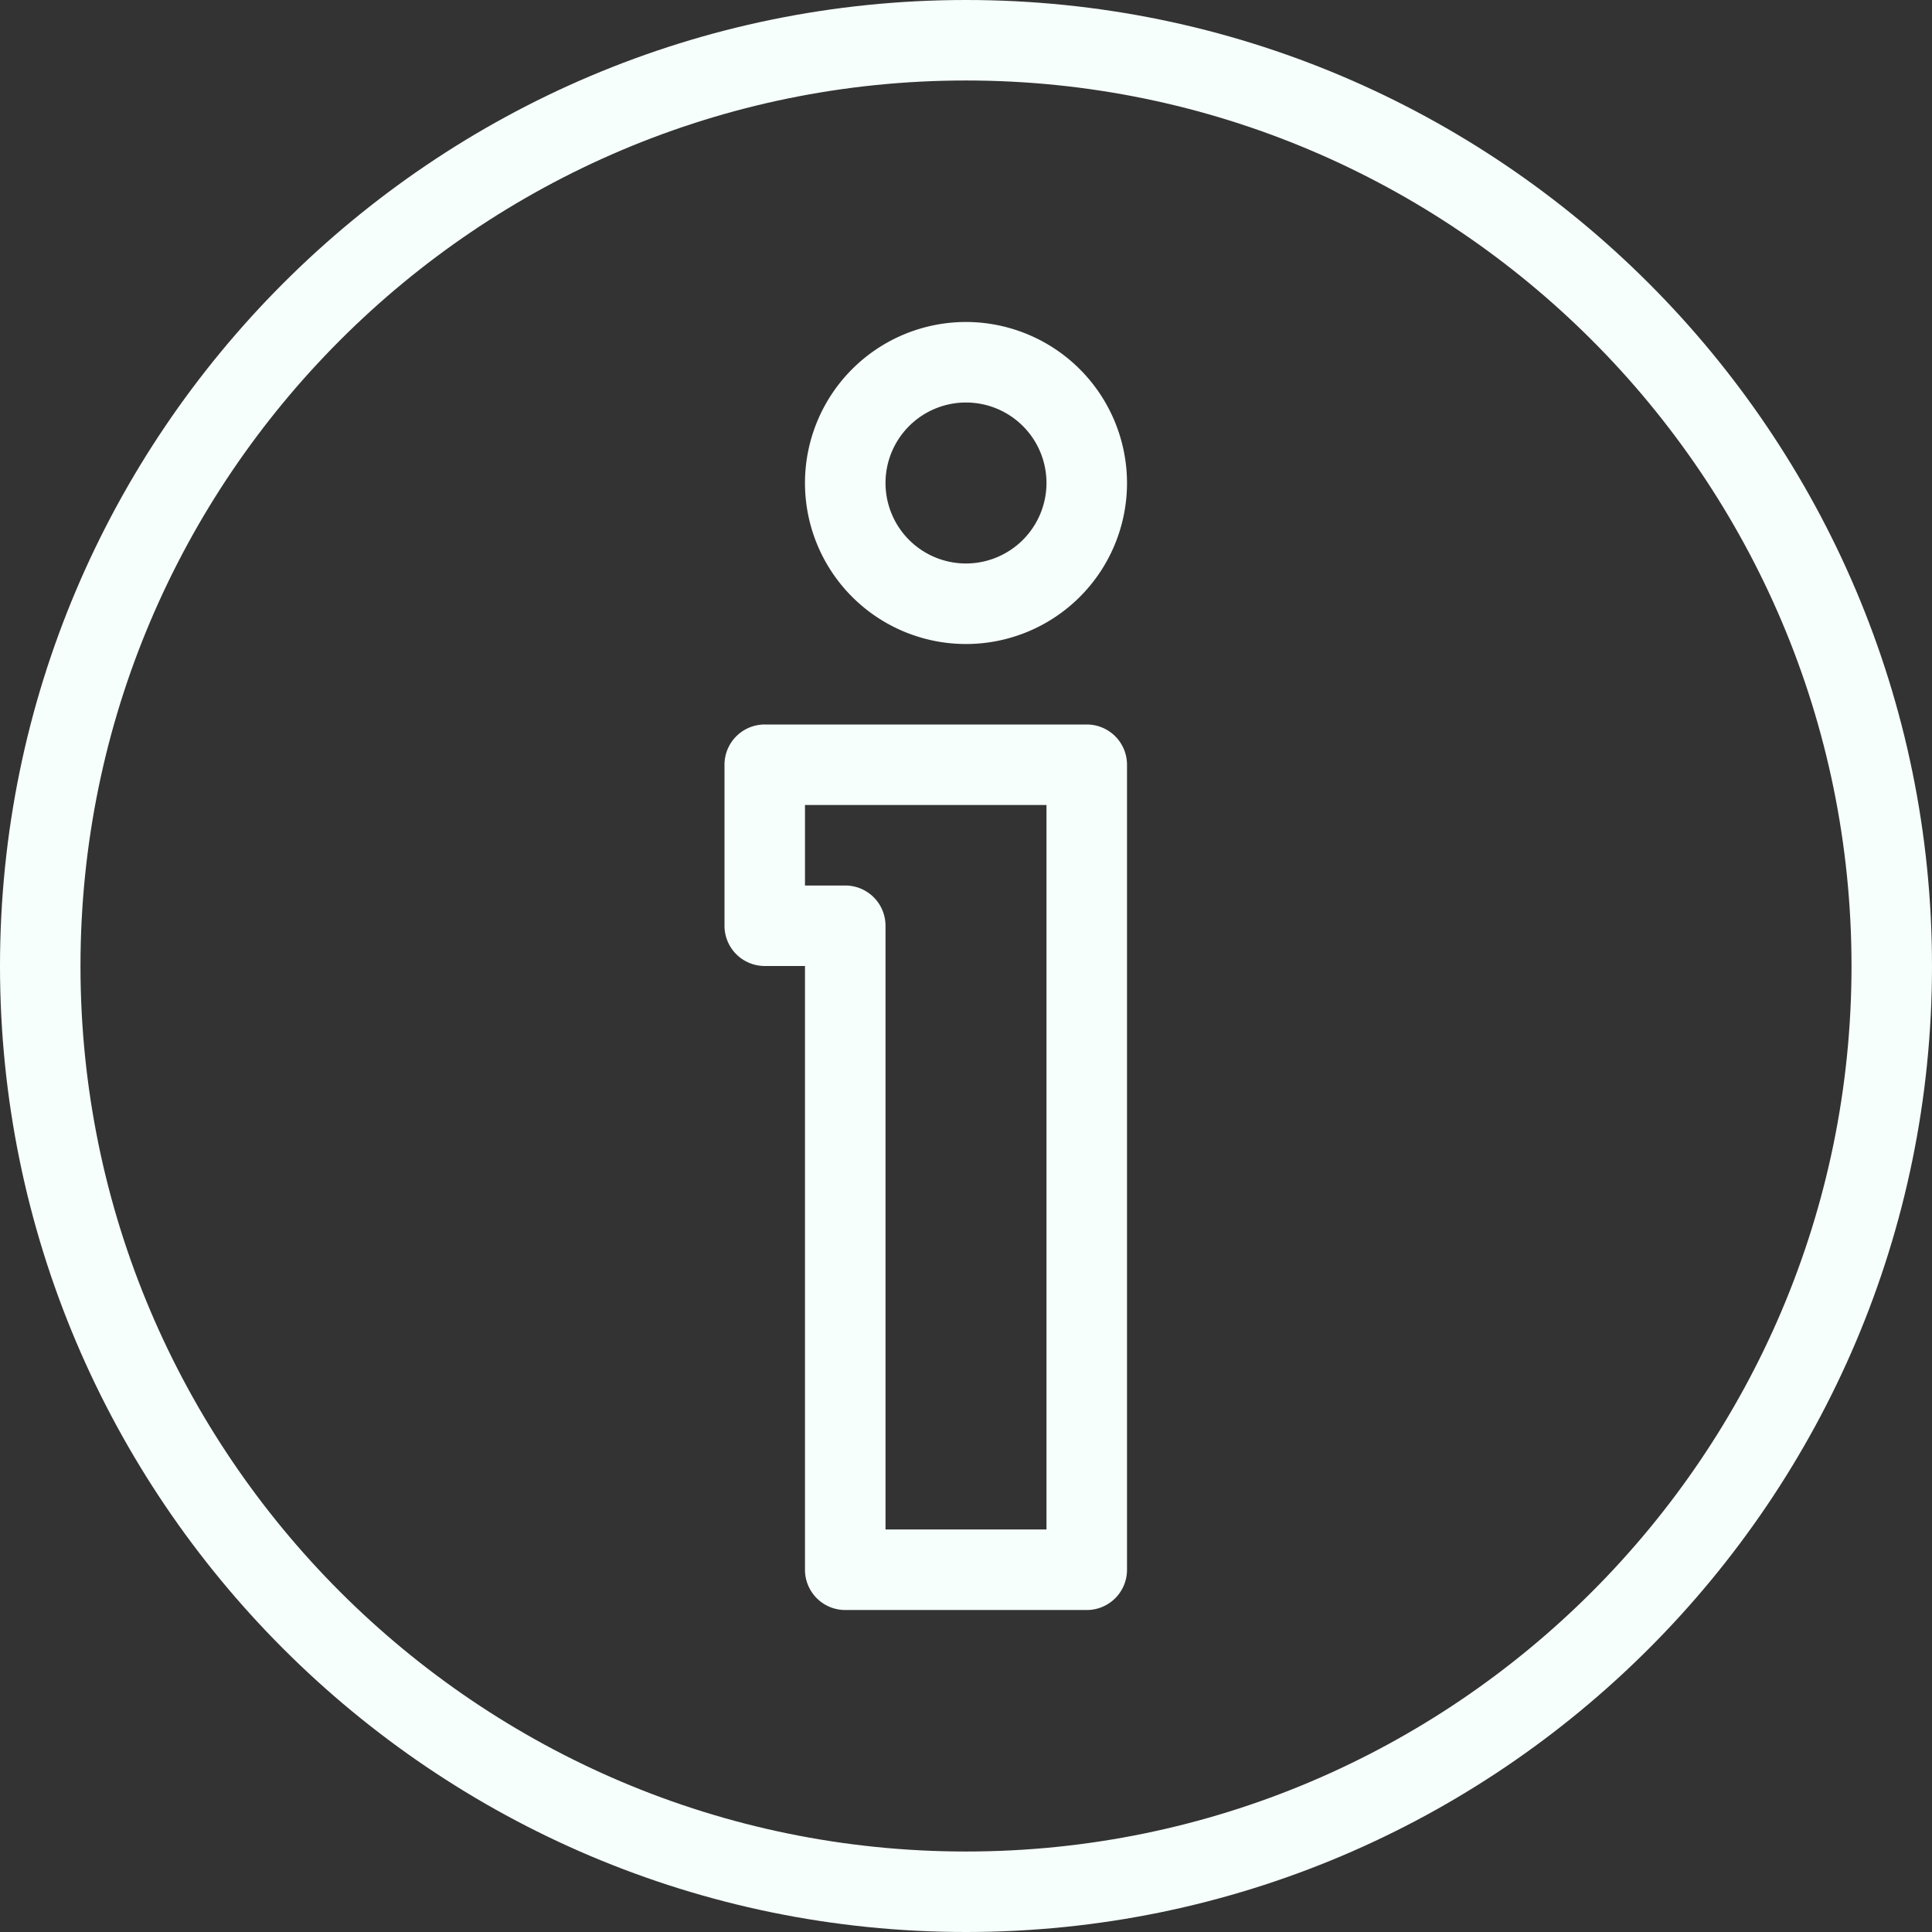 <svg id="Capa_1" data-name="Capa 1" xmlns="http://www.w3.org/2000/svg" viewBox="0 0 512 512"><rect x="0" y="0" width="512" height="512" fill="#333333" stroke="none"/><defs><style>.cls-1{fill:#f6fffc;}</style></defs><title>info</title><path class="cls-1" d="M256,85.33A42.67,42.67,0,1,0,298.67,128,42.72,42.72,0,0,0,256,85.33Zm0,64A21.33,21.33,0,1,1,277.33,128,21.36,21.36,0,0,1,256,149.33Z"/><path class="cls-1" d="M288,192H202.67A10.66,10.66,0,0,0,192,202.67v42.66A10.66,10.66,0,0,0,202.67,256h10.66V416A10.66,10.66,0,0,0,224,426.67h64A10.66,10.66,0,0,0,298.67,416V202.67A10.66,10.66,0,0,0,288,192ZM277.33,405.33H234.67v-160A10.66,10.66,0,0,0,224,234.67H213.33V213.33h64v192Z"/><path class="cls-1" d="M256,0C114.84,0,0,114.84,0,256S114.84,512,256,512,512,397.16,512,256,397.16,0,256,0Zm0,490.67C126.6,490.67,21.33,385.4,21.33,256S126.6,21.33,256,21.33,490.67,126.6,490.67,256,385.4,490.67,256,490.67Z"/></svg>